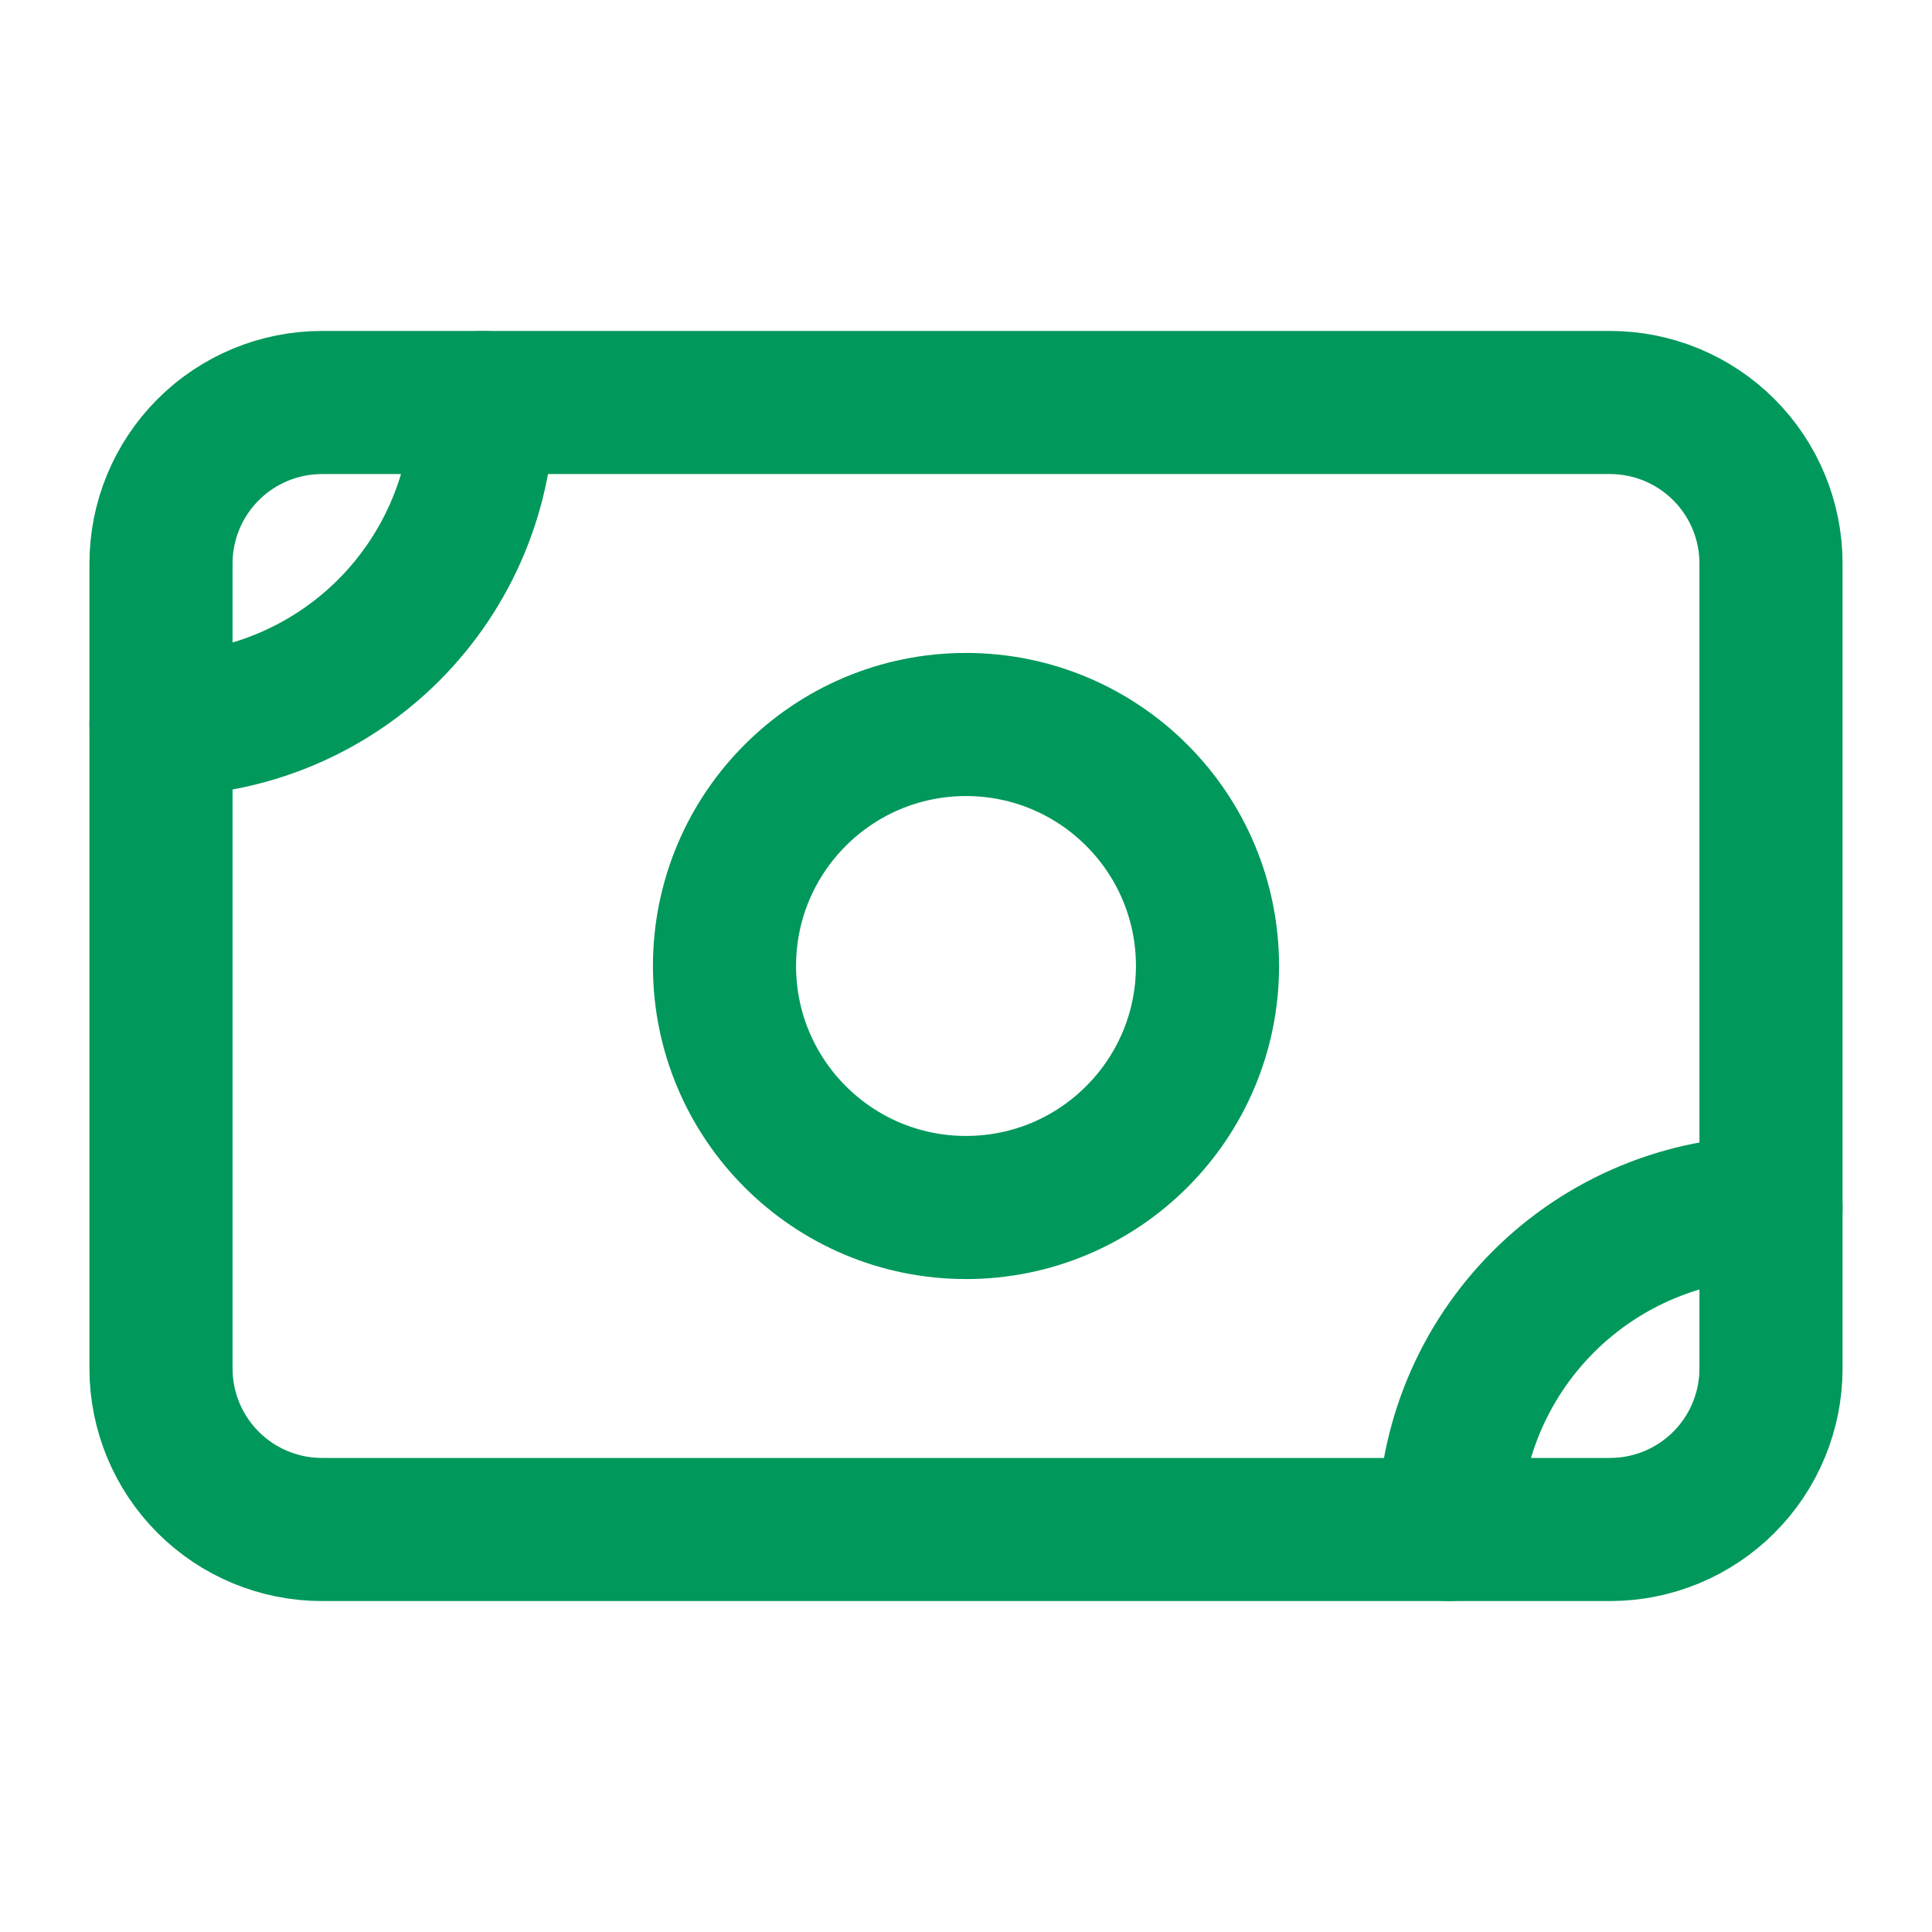 <svg width="27" height="27" viewBox="0 0 27 27" fill="none" xmlns="http://www.w3.org/2000/svg">
<path d="M2.25 7.875C2.25 7.278 2.487 6.706 2.909 6.284C3.331 5.862 3.903 5.625 4.5 5.625H22.5C23.097 5.625 23.669 5.862 24.091 6.284C24.513 6.706 24.75 7.278 24.75 7.875V19.125C24.75 19.722 24.513 20.294 24.091 20.716C23.669 21.138 23.097 21.375 22.5 21.375H4.5C3.903 21.375 3.331 21.138 2.909 20.716C2.487 20.294 2.25 19.722 2.25 19.125V7.875Z" stroke="#00985B" stroke-width="2" stroke-linecap="round" stroke-linejoin="round"/>
<path d="M13.5 16.875C15.364 16.875 16.875 15.364 16.875 13.5C16.875 11.636 15.364 10.125 13.5 10.125C11.636 10.125 10.125 11.636 10.125 13.5C10.125 15.364 11.636 16.875 13.5 16.875Z" stroke="#00985B" stroke-width="2" stroke-linecap="round" stroke-linejoin="round"/>
<path d="M2.25 10.125C3.443 10.125 4.588 9.651 5.432 8.807C6.276 7.963 6.75 6.818 6.75 5.625" stroke="#00985B" stroke-width="2" stroke-linecap="round" stroke-linejoin="round"/>
<path d="M20.25 21.375C20.25 20.181 20.724 19.037 21.568 18.193C22.412 17.349 23.556 16.875 24.75 16.875" stroke="#00985B" stroke-width="2" stroke-linecap="round" stroke-linejoin="round"/>
</svg>
